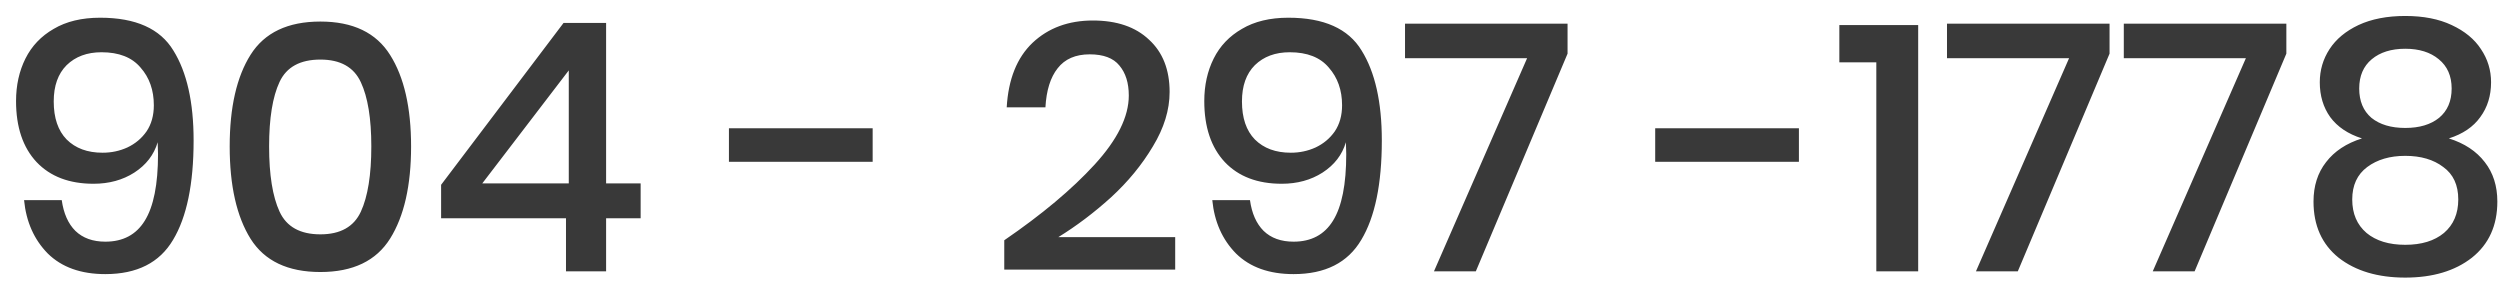 <svg width="129" height="15" viewBox="0 0 129 15" fill="none" xmlns="http://www.w3.org/2000/svg">
<path d="M3.186 10.328C3.282 11.012 3.516 11.54 3.888 11.912C4.272 12.284 4.788 12.47 5.436 12.47C6.348 12.47 7.026 12.11 7.47 11.39C7.926 10.658 8.154 9.512 8.154 7.952L8.136 7.34C7.944 7.988 7.542 8.51 6.93 8.906C6.33 9.29 5.628 9.482 4.824 9.482C3.576 9.482 2.598 9.11 1.89 8.366C1.182 7.61 0.828 6.56 0.828 5.216C0.828 4.4 0.99 3.668 1.314 3.02C1.638 2.372 2.124 1.862 2.772 1.49C3.42 1.106 4.218 0.914 5.166 0.914C7.002 0.914 8.262 1.478 8.946 2.606C9.642 3.722 9.99 5.27 9.99 7.25C9.99 9.494 9.636 11.204 8.928 12.38C8.232 13.556 7.068 14.144 5.436 14.144C4.176 14.144 3.186 13.79 2.466 13.082C1.758 12.362 1.35 11.444 1.242 10.328H3.186ZM7.938 5.432C7.938 4.652 7.71 4.004 7.254 3.488C6.81 2.96 6.138 2.696 5.238 2.696C4.494 2.696 3.894 2.918 3.438 3.362C2.994 3.806 2.772 4.43 2.772 5.234C2.772 6.086 2.994 6.74 3.438 7.196C3.894 7.652 4.512 7.88 5.292 7.88C5.748 7.88 6.174 7.79 6.57 7.61C6.978 7.418 7.308 7.142 7.56 6.782C7.812 6.41 7.938 5.96 7.938 5.432ZM11.852 7.556C11.852 9.584 12.212 11.174 12.932 12.326C13.652 13.466 14.852 14.036 16.532 14.036C18.212 14.036 19.412 13.46 20.132 12.308C20.852 11.156 21.212 9.572 21.212 7.556C21.212 5.552 20.852 3.98 20.132 2.84C19.412 1.688 18.212 1.112 16.532 1.112C14.852 1.112 13.652 1.682 12.932 2.822C12.212 3.962 11.852 5.54 11.852 7.556ZM19.16 7.556C19.16 9.02 18.98 10.142 18.62 10.922C18.26 11.702 17.564 12.092 16.532 12.092C15.488 12.092 14.786 11.702 14.426 10.922C14.066 10.142 13.886 9.02 13.886 7.556C13.886 6.104 14.066 4.994 14.426 4.226C14.786 3.458 15.488 3.074 16.532 3.074C17.564 3.074 18.26 3.464 18.62 4.244C18.98 5.012 19.16 6.116 19.16 7.556ZM22.761 11.264V9.536L29.079 1.184H31.275V9.464H33.057V11.264H31.275V14H29.205V11.264H22.761ZM29.349 3.632L24.885 9.464H29.349V3.632ZM45.029 6.62V8.348H37.613V6.62H45.029ZM51.82 12.398C53.764 11.066 55.318 9.764 56.482 8.492C57.658 7.208 58.246 6.02 58.246 4.928C58.246 4.28 58.084 3.764 57.76 3.38C57.448 2.996 56.938 2.804 56.23 2.804C55.498 2.804 54.946 3.044 54.574 3.524C54.202 3.992 53.992 4.664 53.944 5.54H51.946C52.03 4.088 52.474 2.978 53.278 2.21C54.094 1.442 55.132 1.058 56.392 1.058C57.628 1.058 58.594 1.388 59.29 2.048C59.998 2.696 60.352 3.596 60.352 4.748C60.352 5.672 60.064 6.608 59.488 7.556C58.924 8.504 58.204 9.38 57.328 10.184C56.452 10.976 55.546 11.66 54.61 12.236H60.64V13.91H51.82V12.398ZM64.499 10.328C64.594 11.012 64.829 11.54 65.201 11.912C65.585 12.284 66.1 12.47 66.749 12.47C67.66 12.47 68.338 12.11 68.782 11.39C69.239 10.658 69.466 9.512 69.466 7.952L69.448 7.34C69.257 7.988 68.855 8.51 68.243 8.906C67.642 9.29 66.941 9.482 66.136 9.482C64.888 9.482 63.91 9.11 63.203 8.366C62.495 7.61 62.141 6.56 62.141 5.216C62.141 4.4 62.303 3.668 62.627 3.02C62.95 2.372 63.437 1.862 64.085 1.49C64.733 1.106 65.531 0.914 66.478 0.914C68.314 0.914 69.575 1.478 70.258 2.606C70.954 3.722 71.302 5.27 71.302 7.25C71.302 9.494 70.948 11.204 70.24 12.38C69.544 13.556 68.38 14.144 66.749 14.144C65.489 14.144 64.499 13.79 63.779 13.082C63.071 12.362 62.663 11.444 62.554 10.328H64.499ZM69.251 5.432C69.251 4.652 69.022 4.004 68.567 3.488C68.123 2.96 67.451 2.696 66.55 2.696C65.806 2.696 65.207 2.918 64.751 3.362C64.306 3.806 64.085 4.43 64.085 5.234C64.085 6.086 64.306 6.74 64.751 7.196C65.207 7.652 65.825 7.88 66.605 7.88C67.061 7.88 67.487 7.79 67.882 7.61C68.29 7.418 68.621 7.142 68.873 6.782C69.124 6.41 69.251 5.96 69.251 5.432ZM80.886 2.768L76.153 14H73.993L78.799 3.002H72.499V1.22H80.886V2.768ZM92.824 6.62V8.348H85.408V6.62H92.824ZM94.91 3.218V1.292H98.978V14H96.818V3.218H94.91ZM108.853 2.768L104.119 14H101.959L106.765 3.002H100.465V1.22H108.853V2.768ZM117.976 2.768L113.242 14H111.082L115.888 3.002H109.588V1.22H117.976V2.768ZM119.701 4.244C119.701 3.62 119.869 3.05 120.205 2.534C120.541 2.018 121.039 1.604 121.699 1.292C122.371 0.98 123.175 0.824 124.111 0.824C125.047 0.824 125.845 0.98 126.505 1.292C127.177 1.604 127.681 2.018 128.017 2.534C128.365 3.05 128.539 3.62 128.539 4.244C128.539 4.94 128.353 5.54 127.981 6.044C127.621 6.548 127.081 6.914 126.361 7.142C127.165 7.394 127.783 7.802 128.215 8.366C128.647 8.918 128.863 9.596 128.863 10.4C128.863 11.636 128.425 12.602 127.549 13.298C126.673 13.982 125.527 14.324 124.111 14.324C122.695 14.324 121.549 13.982 120.673 13.298C119.809 12.602 119.377 11.636 119.377 10.4C119.377 9.596 119.593 8.918 120.025 8.366C120.457 7.802 121.075 7.394 121.879 7.142C121.159 6.914 120.613 6.548 120.241 6.044C119.881 5.54 119.701 4.94 119.701 4.244ZM121.735 4.568C121.735 5.216 121.945 5.72 122.365 6.08C122.797 6.428 123.379 6.602 124.111 6.602C124.843 6.602 125.425 6.428 125.857 6.08C126.289 5.72 126.505 5.216 126.505 4.568C126.505 3.92 126.283 3.416 125.839 3.056C125.407 2.696 124.831 2.516 124.111 2.516C123.391 2.516 122.815 2.696 122.383 3.056C121.951 3.416 121.735 3.92 121.735 4.568ZM121.375 10.292C121.375 11.024 121.621 11.6 122.113 12.02C122.605 12.428 123.271 12.632 124.111 12.632C124.951 12.632 125.617 12.428 126.109 12.02C126.601 11.6 126.847 11.024 126.847 10.292C126.847 9.548 126.589 8.99 126.073 8.618C125.569 8.234 124.915 8.042 124.111 8.042C123.319 8.042 122.665 8.234 122.149 8.618C121.633 9.002 121.375 9.56 121.375 10.292Z" fill="#393939"/>
</svg>
